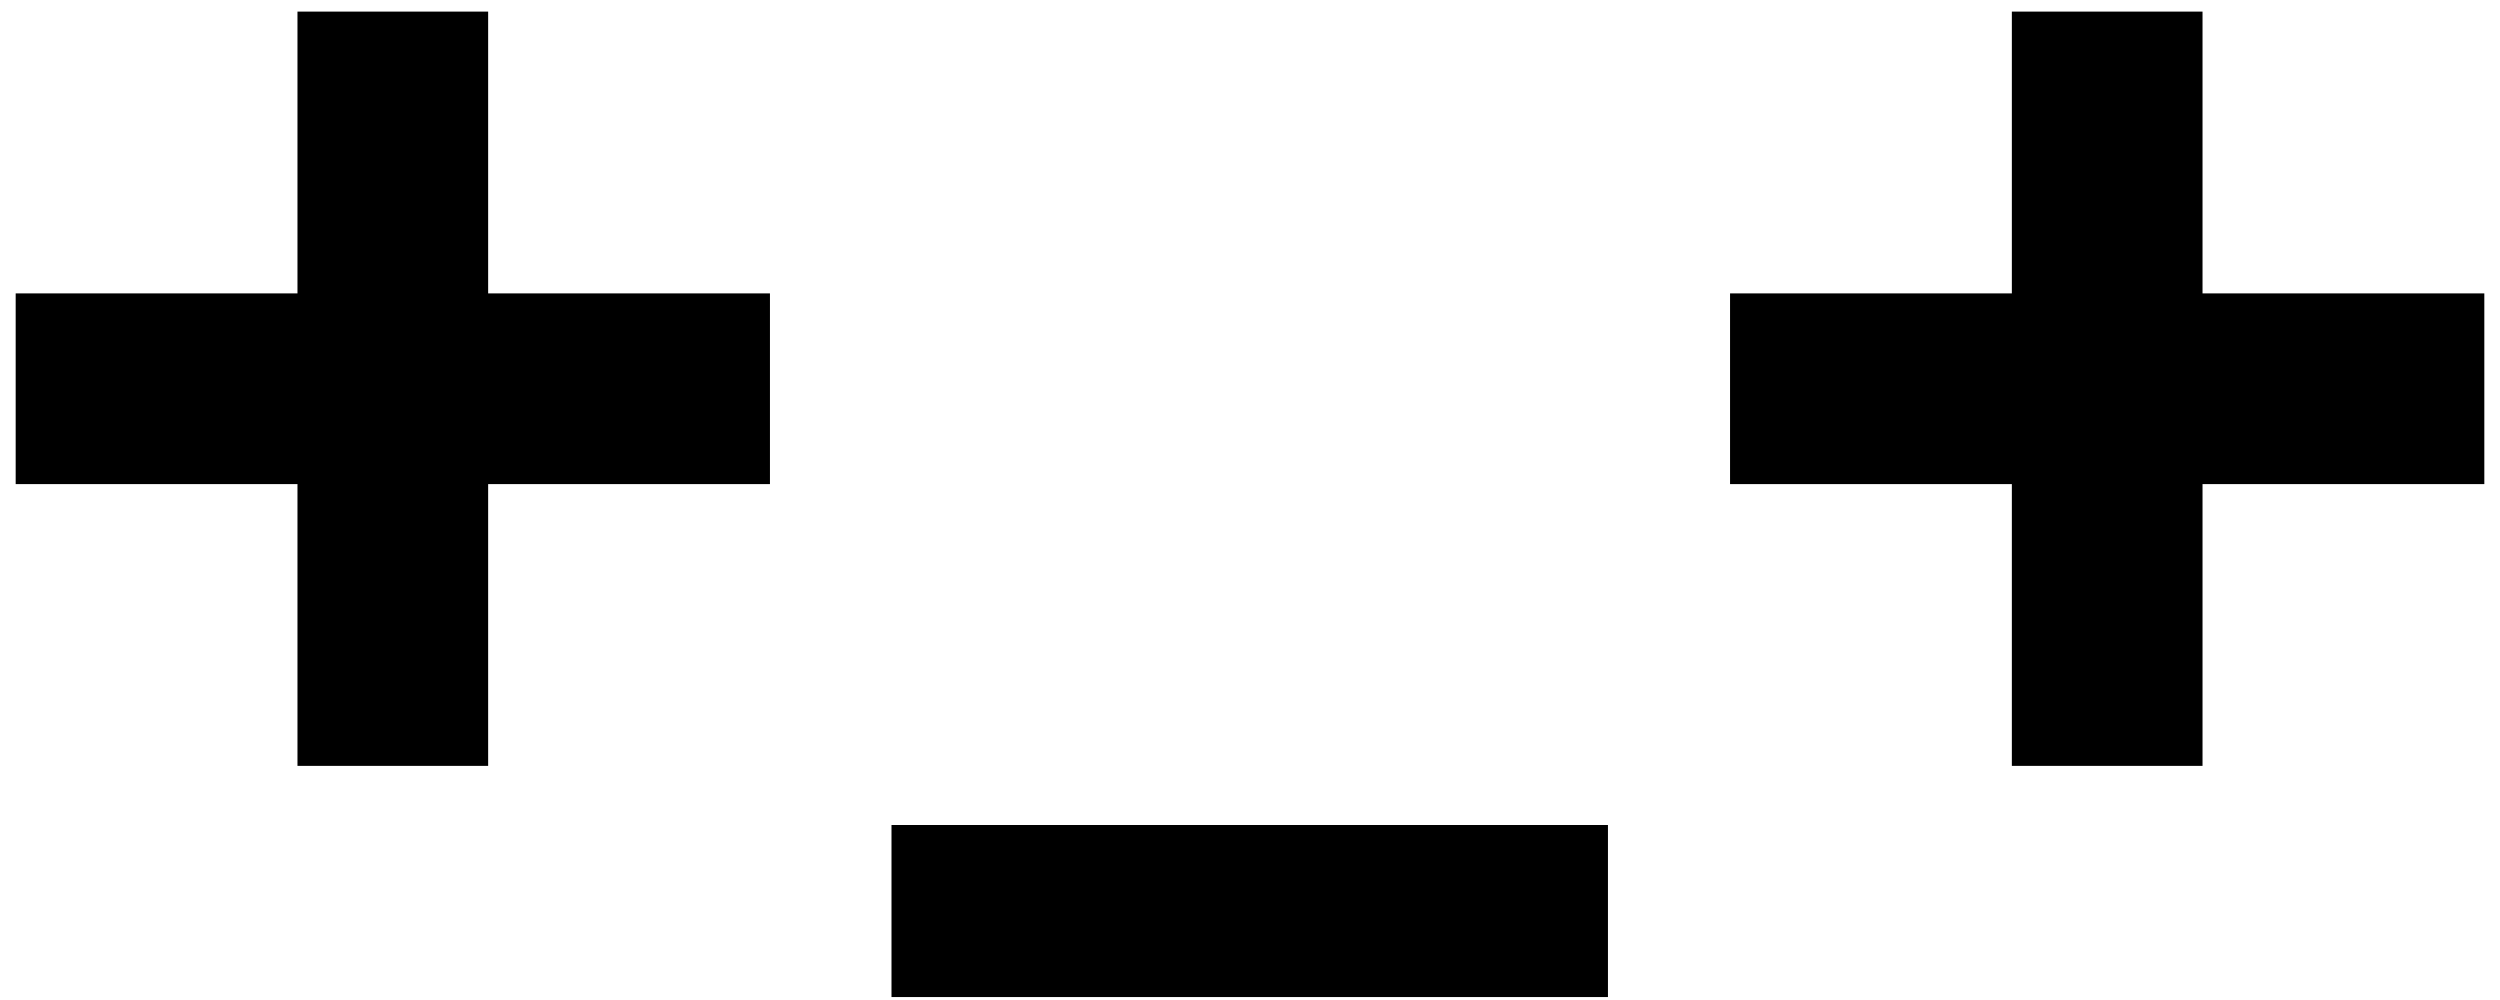<svg width="100" height="40" viewBox="0 0 100 40" fill="none" xmlns="http://www.w3.org/2000/svg">
<path d="M11.899 30.635V0.464H19.526V30.635H11.899ZM0.627 19.364V11.736H30.798V19.364H0.627ZM64.318 33V39.882H35.66V33H64.318ZM80.474 30.635V0.464H88.101V30.635H80.474ZM69.202 19.364V11.736H99.373V19.364H69.202Z" fill="black"/>
</svg>
